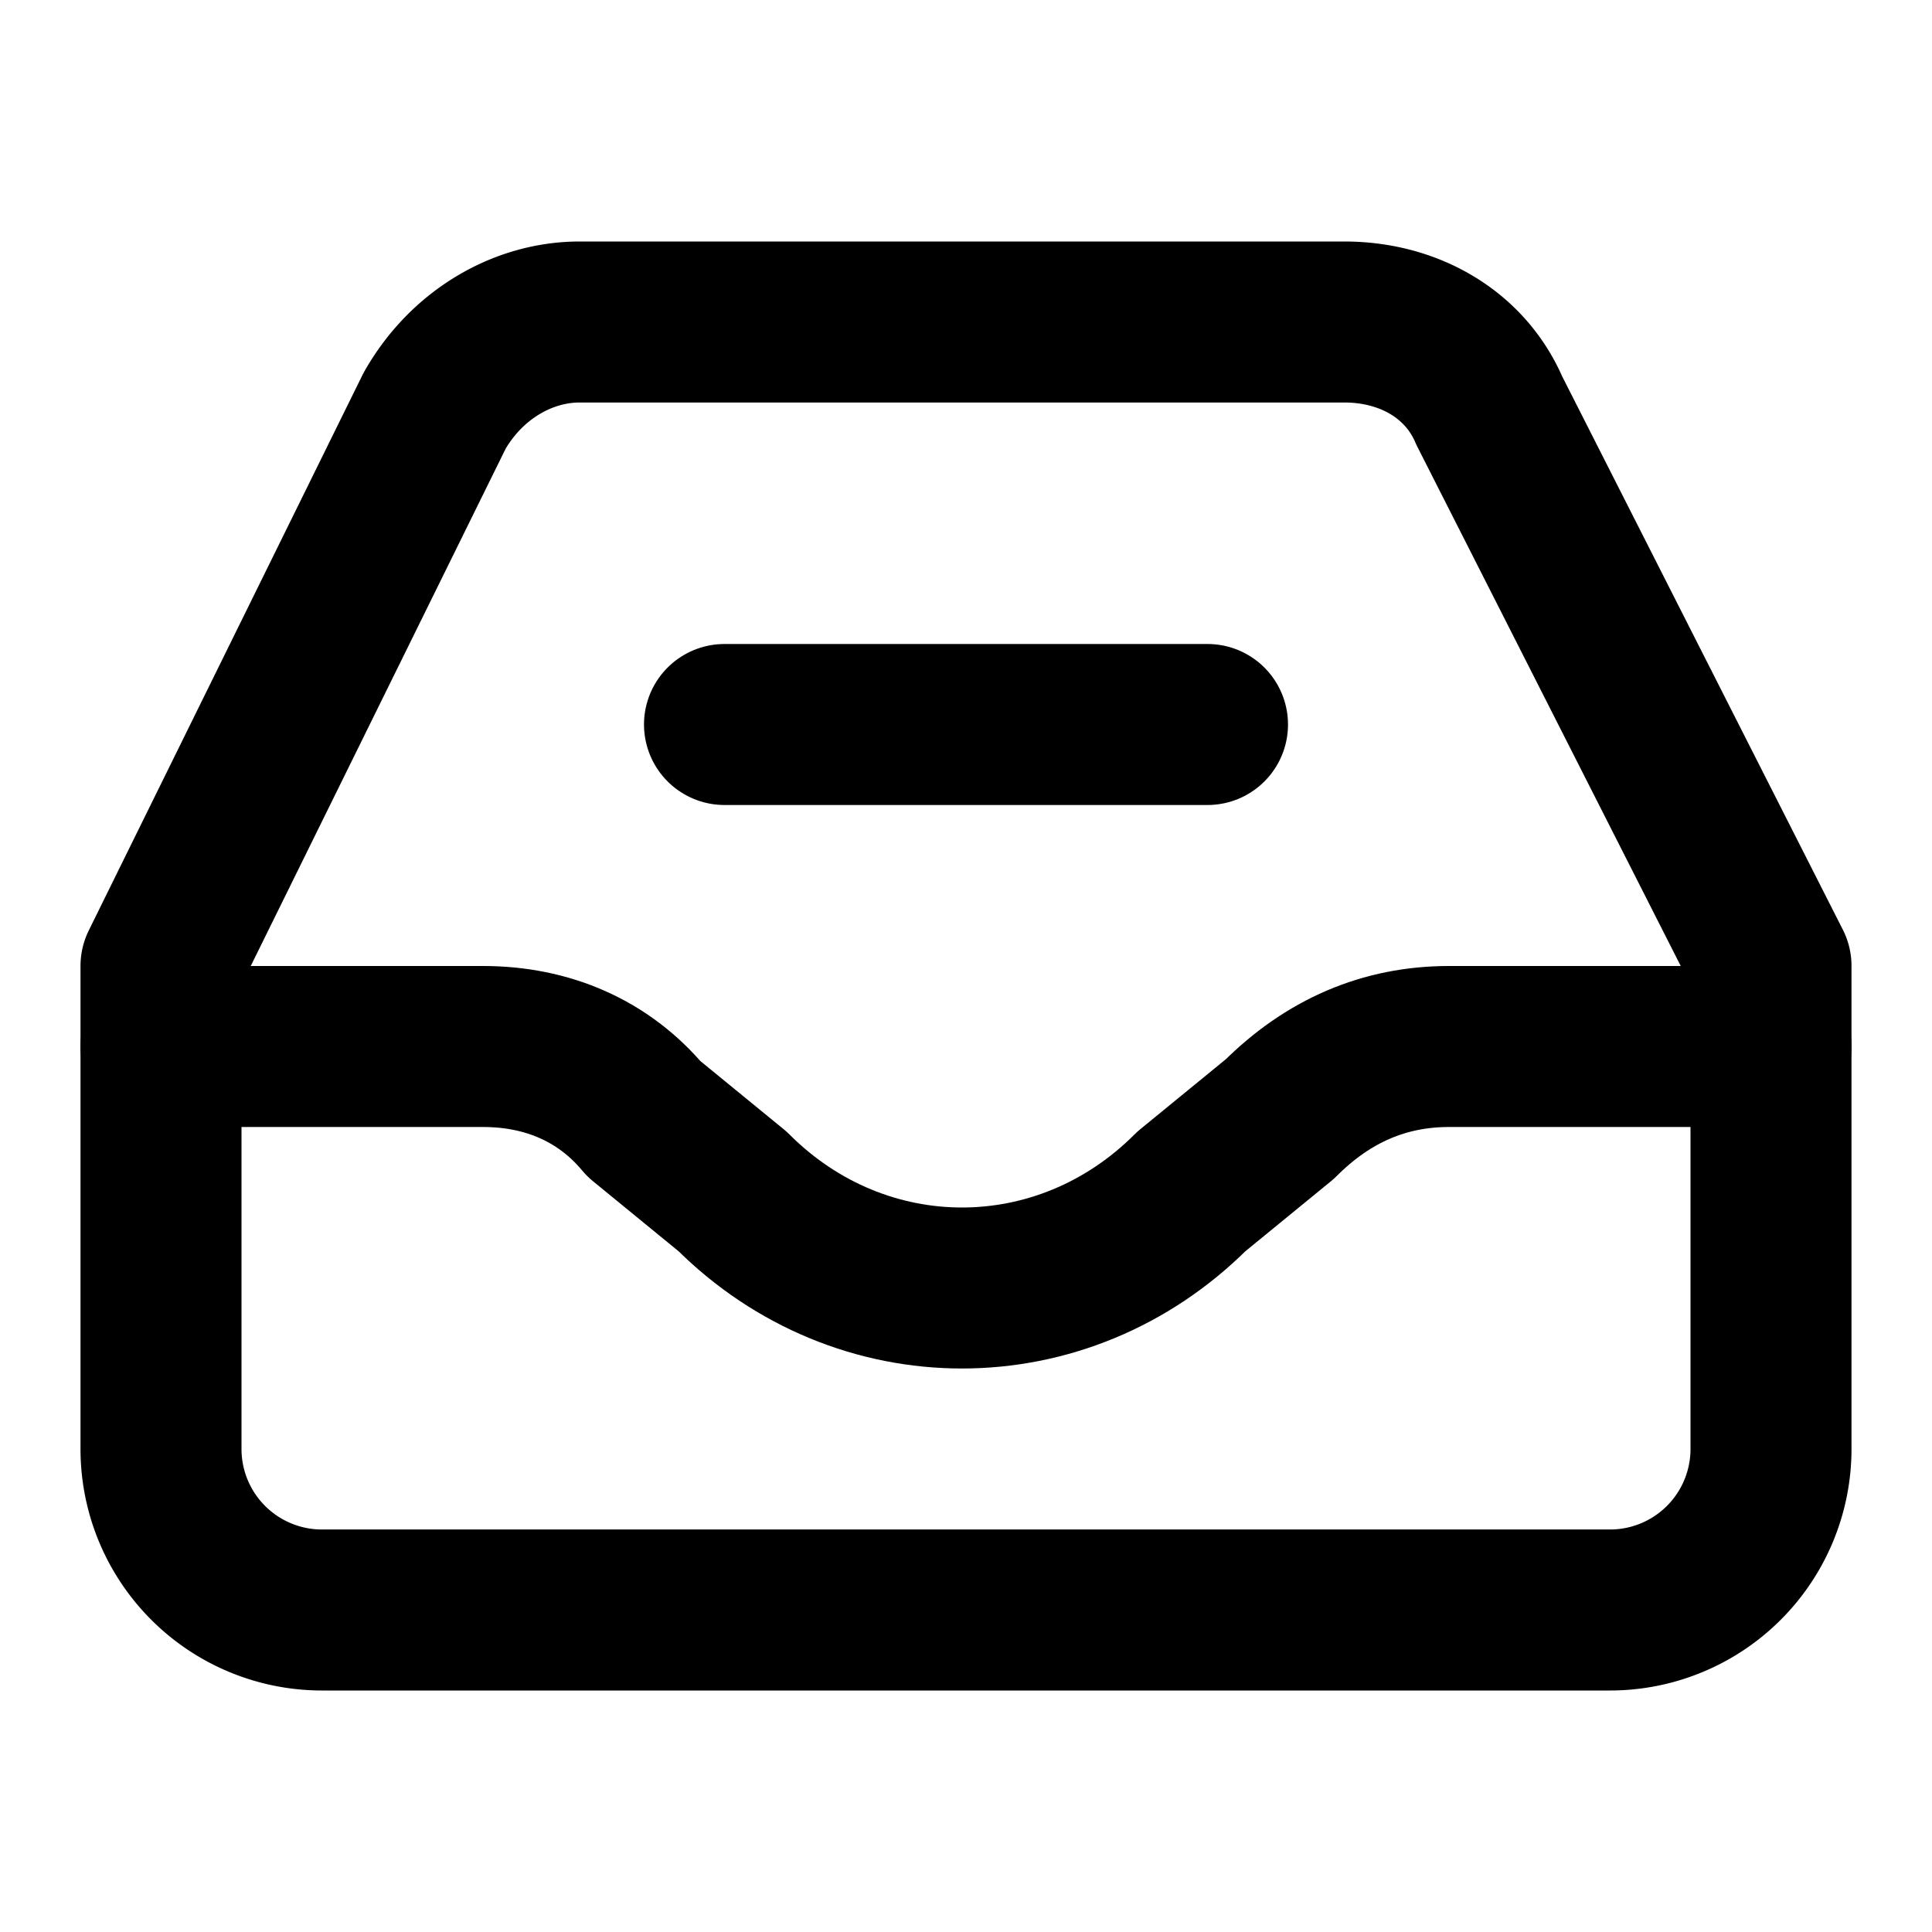 <svg
  xmlns="http://www.w3.org/2000/svg"
  width="24"
  height="24"
  viewBox="0 0 24 24"
  fill="none"
  stroke="currentColor"
  stroke-width="2"
  stroke-linecap="round"
  stroke-linejoin="round"
>
  <path d="M2 12v6a2 2 0 0 0 2 2h16a2 2 0 0 0 2-2v-6l-3.5-6.9c-.3-.7-1-1.1-1.8-1.1H7.2c-.7 0-1.4.4-1.8 1.1Z" />
  <path d="M22 13h-4c-.8 0-1.5.3-2.1.9l-1.1.9c-1.6 1.6-4.1 1.6-5.7 0L8 13.9c-.5-.6-1.2-.9-2-.9H2" />
  <path d="M15 9H9" />
</svg>
